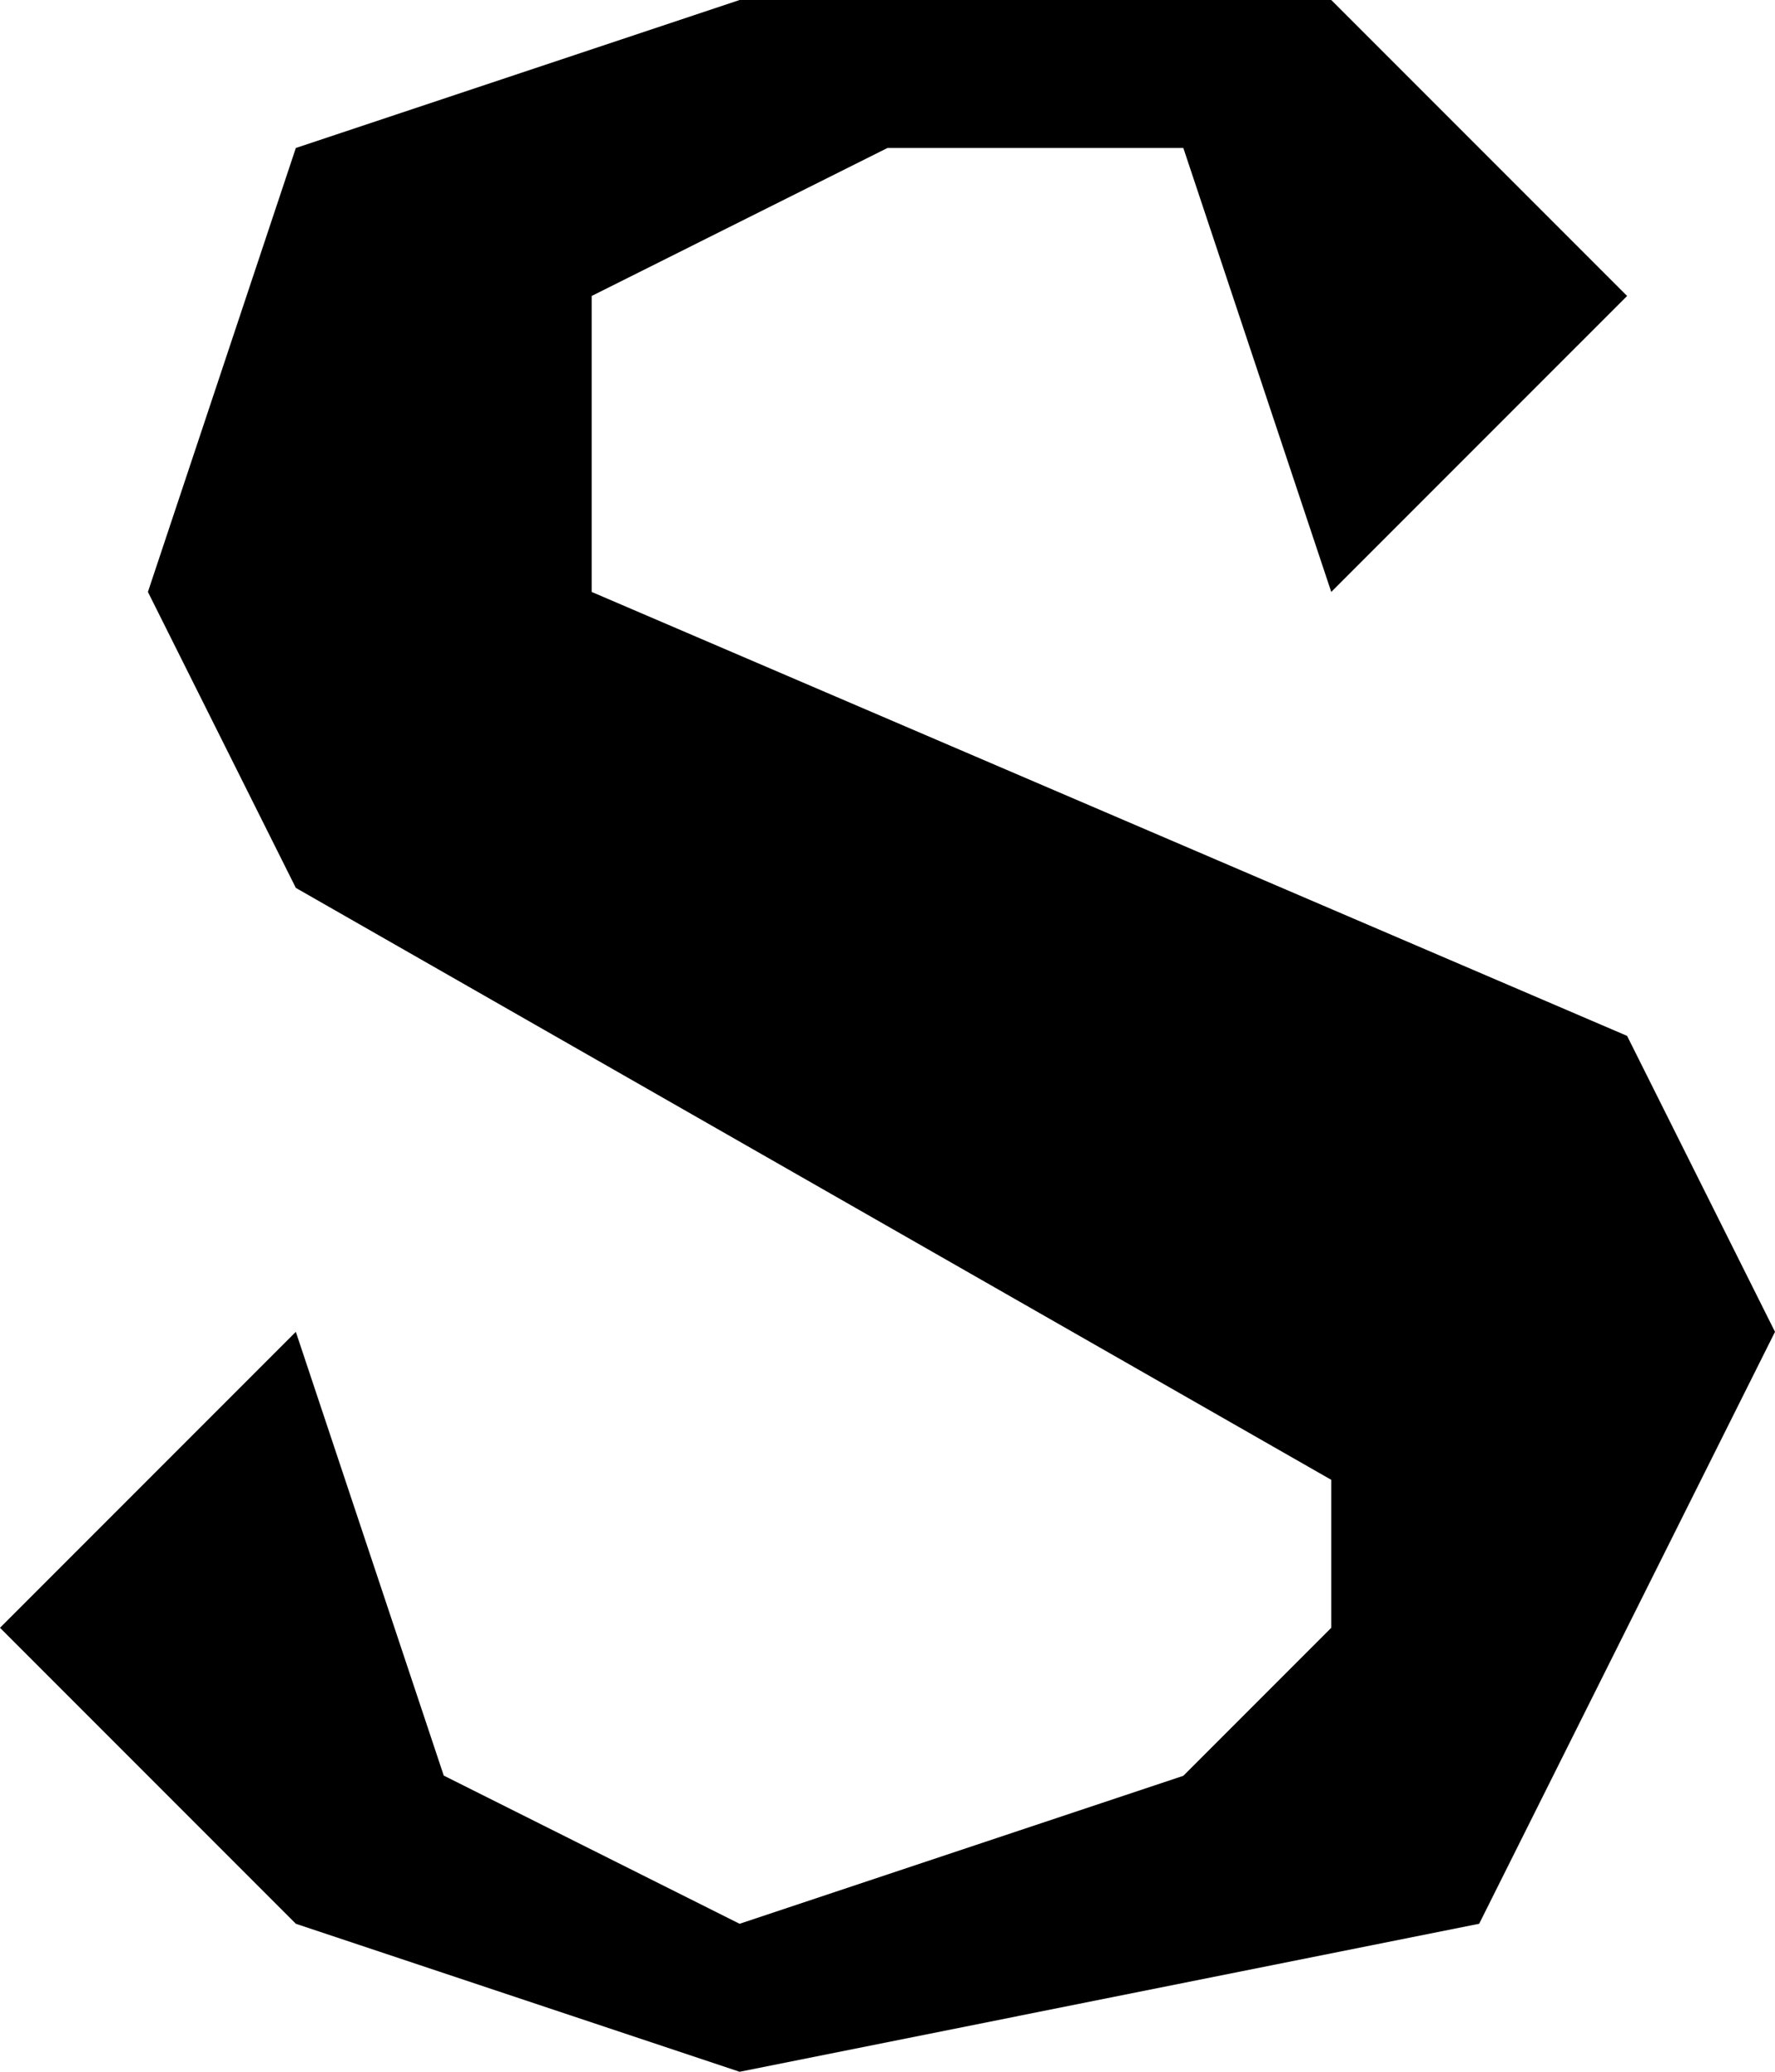<?xml version="1.0" encoding="UTF-8" standalone="no"?>
<!-- Created with Inkscape (http://www.inkscape.org/) -->

<svg
   xmlns:dc="http://purl.org/dc/elements/1.1/"
   xmlns:cc="http://creativecommons.org/ns#"
   xmlns:rdf="http://www.w3.org/1999/02/22-rdf-syntax-ns#"
   xmlns:svg="http://www.w3.org/2000/svg"
   xmlns="http://www.w3.org/2000/svg"
   xmlns:xlink="http://www.w3.org/1999/xlink"
   xmlns:sodipodi="http://sodipodi.sourceforge.net/DTD/sodipodi-0.dtd"
   xmlns:inkscape="http://www.inkscape.org/namespaces/inkscape"
   version="1.1"
   width="60"
   height="70"
   id="svg2"
   inkscape:version="0.48.1 r9760"
   sodipodi:docname="s.svg">
  <sodipodi:namedview
     pagecolor="#ffffff"
     bordercolor="#666666"
     borderopacity="1"
     objecttolerance="10"
     gridtolerance="10"
     guidetolerance="10"
     inkscape:pageopacity="0"
     inkscape:pageshadow="2"
     inkscape:window-width="828"
     inkscape:window-height="602"
     id="namedview65"
     showgrid="true"
     inkscape:zoom="2.6364981"
     inkscape:cx="47.500599"
     inkscape:cy="17.065918"
     inkscape:window-x="0"
     inkscape:window-y="0"
     inkscape:window-maximized="0"
     inkscape:current-layer="svg2">
    <inkscape:grid
       type="xygrid"
       id="grid3078" />
  </sodipodi:namedview>
  <defs
     id="defs4">
    <linearGradient
       id="linearGradient4290">
      <stop
         id="stop4292"
         style="stop-color:#000000;stop-opacity:1"
         offset="0" />
      <stop
         id="stop4294"
         style="stop-color:#000000;stop-opacity:0"
         offset="1" />
    </linearGradient>
    <linearGradient
       id="linearGradient4417">
      <stop
         id="stop4419"
         style="stop-color:#000000;stop-opacity:1"
         offset="0" />
      <stop
         id="stop4421"
         style="stop-color:#245573;stop-opacity:1"
         offset="1" />
    </linearGradient>
    <filter
       x="-0.25"
       y="-0.25"
       width="1.5"
       height="1.5"
       color-interpolation-filters="sRGB"
       id="filter4377">
      <feGaussianBlur
         stdDeviation="78.557"
         result="result8"
         id="feGaussianBlur4379" />
      <feTurbulence
         seed="77"
         result="result7"
         type="fractalNoise"
         numOctaves="8"
         baseFrequency="0.03 0.03"
         id="feTurbulence4381" />
      <feColorMatrix
         result="result5"
         values="1 0 0 0 0 0 1 0 0 0 0 0 1 0 0 0 0 0 1.6 -0.6 "
         id="feColorMatrix4383" />
      <feComposite
         in2="result8"
         operator="in"
         in="result7"
         result="result6"
         id="feComposite4385" />
      <feDisplacementMap
         in2="result6"
         scale="60"
         xChannelSelector="A"
         yChannelSelector="A"
         in="result5"
         result="result4"
         id="feDisplacementMap4387" />
      <feConvolveMatrix
         result="result9"
         divisor="2"
         targetY="2"
         targetX="2"
         kernelMatrix="2 0 0 0 4 0 0 0 -2 "
         order="3 3"
         id="feConvolveMatrix4389" />
      <feComposite
         in2="SourceGraphic"
         operator="atop"
         in="result9"
         result="result10"
         id="feComposite4391" />
      <feBlend
         in2="result10"
         mode="darken"
         result="fbSourceGraphic"
         id="feBlend4393" />
      <feGaussianBlur
         stdDeviation="5"
         in="fbSourceGraphic"
         result="result0"
         id="feGaussianBlur4395" />
      <feSpecularLighting
         in="result0"
         result="result1"
         lighting-color="#f2d76c"
         surfaceScale="5"
         specularConstant="1"
         specularExponent="25"
         id="feSpecularLighting4397">
        <feDistantLight
           elevation="60"
           azimuth="235"
           id="feDistantLight4399" />
      </feSpecularLighting>
      <feComposite
         in2="fbSourceGraphic"
         operator="in"
         in="result1"
         result="result2"
         id="feComposite4401" />
      <feComposite
         in2="result2"
         operator="arithmetic"
         k1="0"
         k2="1"
         k3="1"
         k4="0"
         in="fbSourceGraphic"
         result="result4"
         id="feComposite4403" />
    </filter>
    <linearGradient
       x1="389.969"
       y1="1236.917"
       x2="395.626"
       y2="1241.867"
       id="linearGradient4296"
       xlink:href="#linearGradient4290"
       gradientUnits="userSpaceOnUse" />
    <linearGradient
       x1="389.969"
       y1="1236.917"
       x2="395.626"
       y2="1241.867"
       id="linearGradient4339"
       xlink:href="#linearGradient4290"
       gradientUnits="userSpaceOnUse" />
    <linearGradient
       x1="389.969"
       y1="1236.917"
       x2="395.626"
       y2="1241.867"
       id="linearGradient4353"
       xlink:href="#linearGradient4290"
       gradientUnits="userSpaceOnUse" />
  </defs>
  <path
     inkscape:connector-curvature="0"
     style="fill:#000000;stroke:none"
     id="path5934"
     d="M 45,20 55,10 45,0 25,0 10,5 5,20 10,30 45,50 45,55 40,60 25,65 15,59.993 10,45 0,55 10,65 25,70 50,65 60,45 55,35 20,20 20,10 30,5 40,5 z"
     sodipodi:nodetypes="cccccccccccccccccccccccc" />
</svg>
